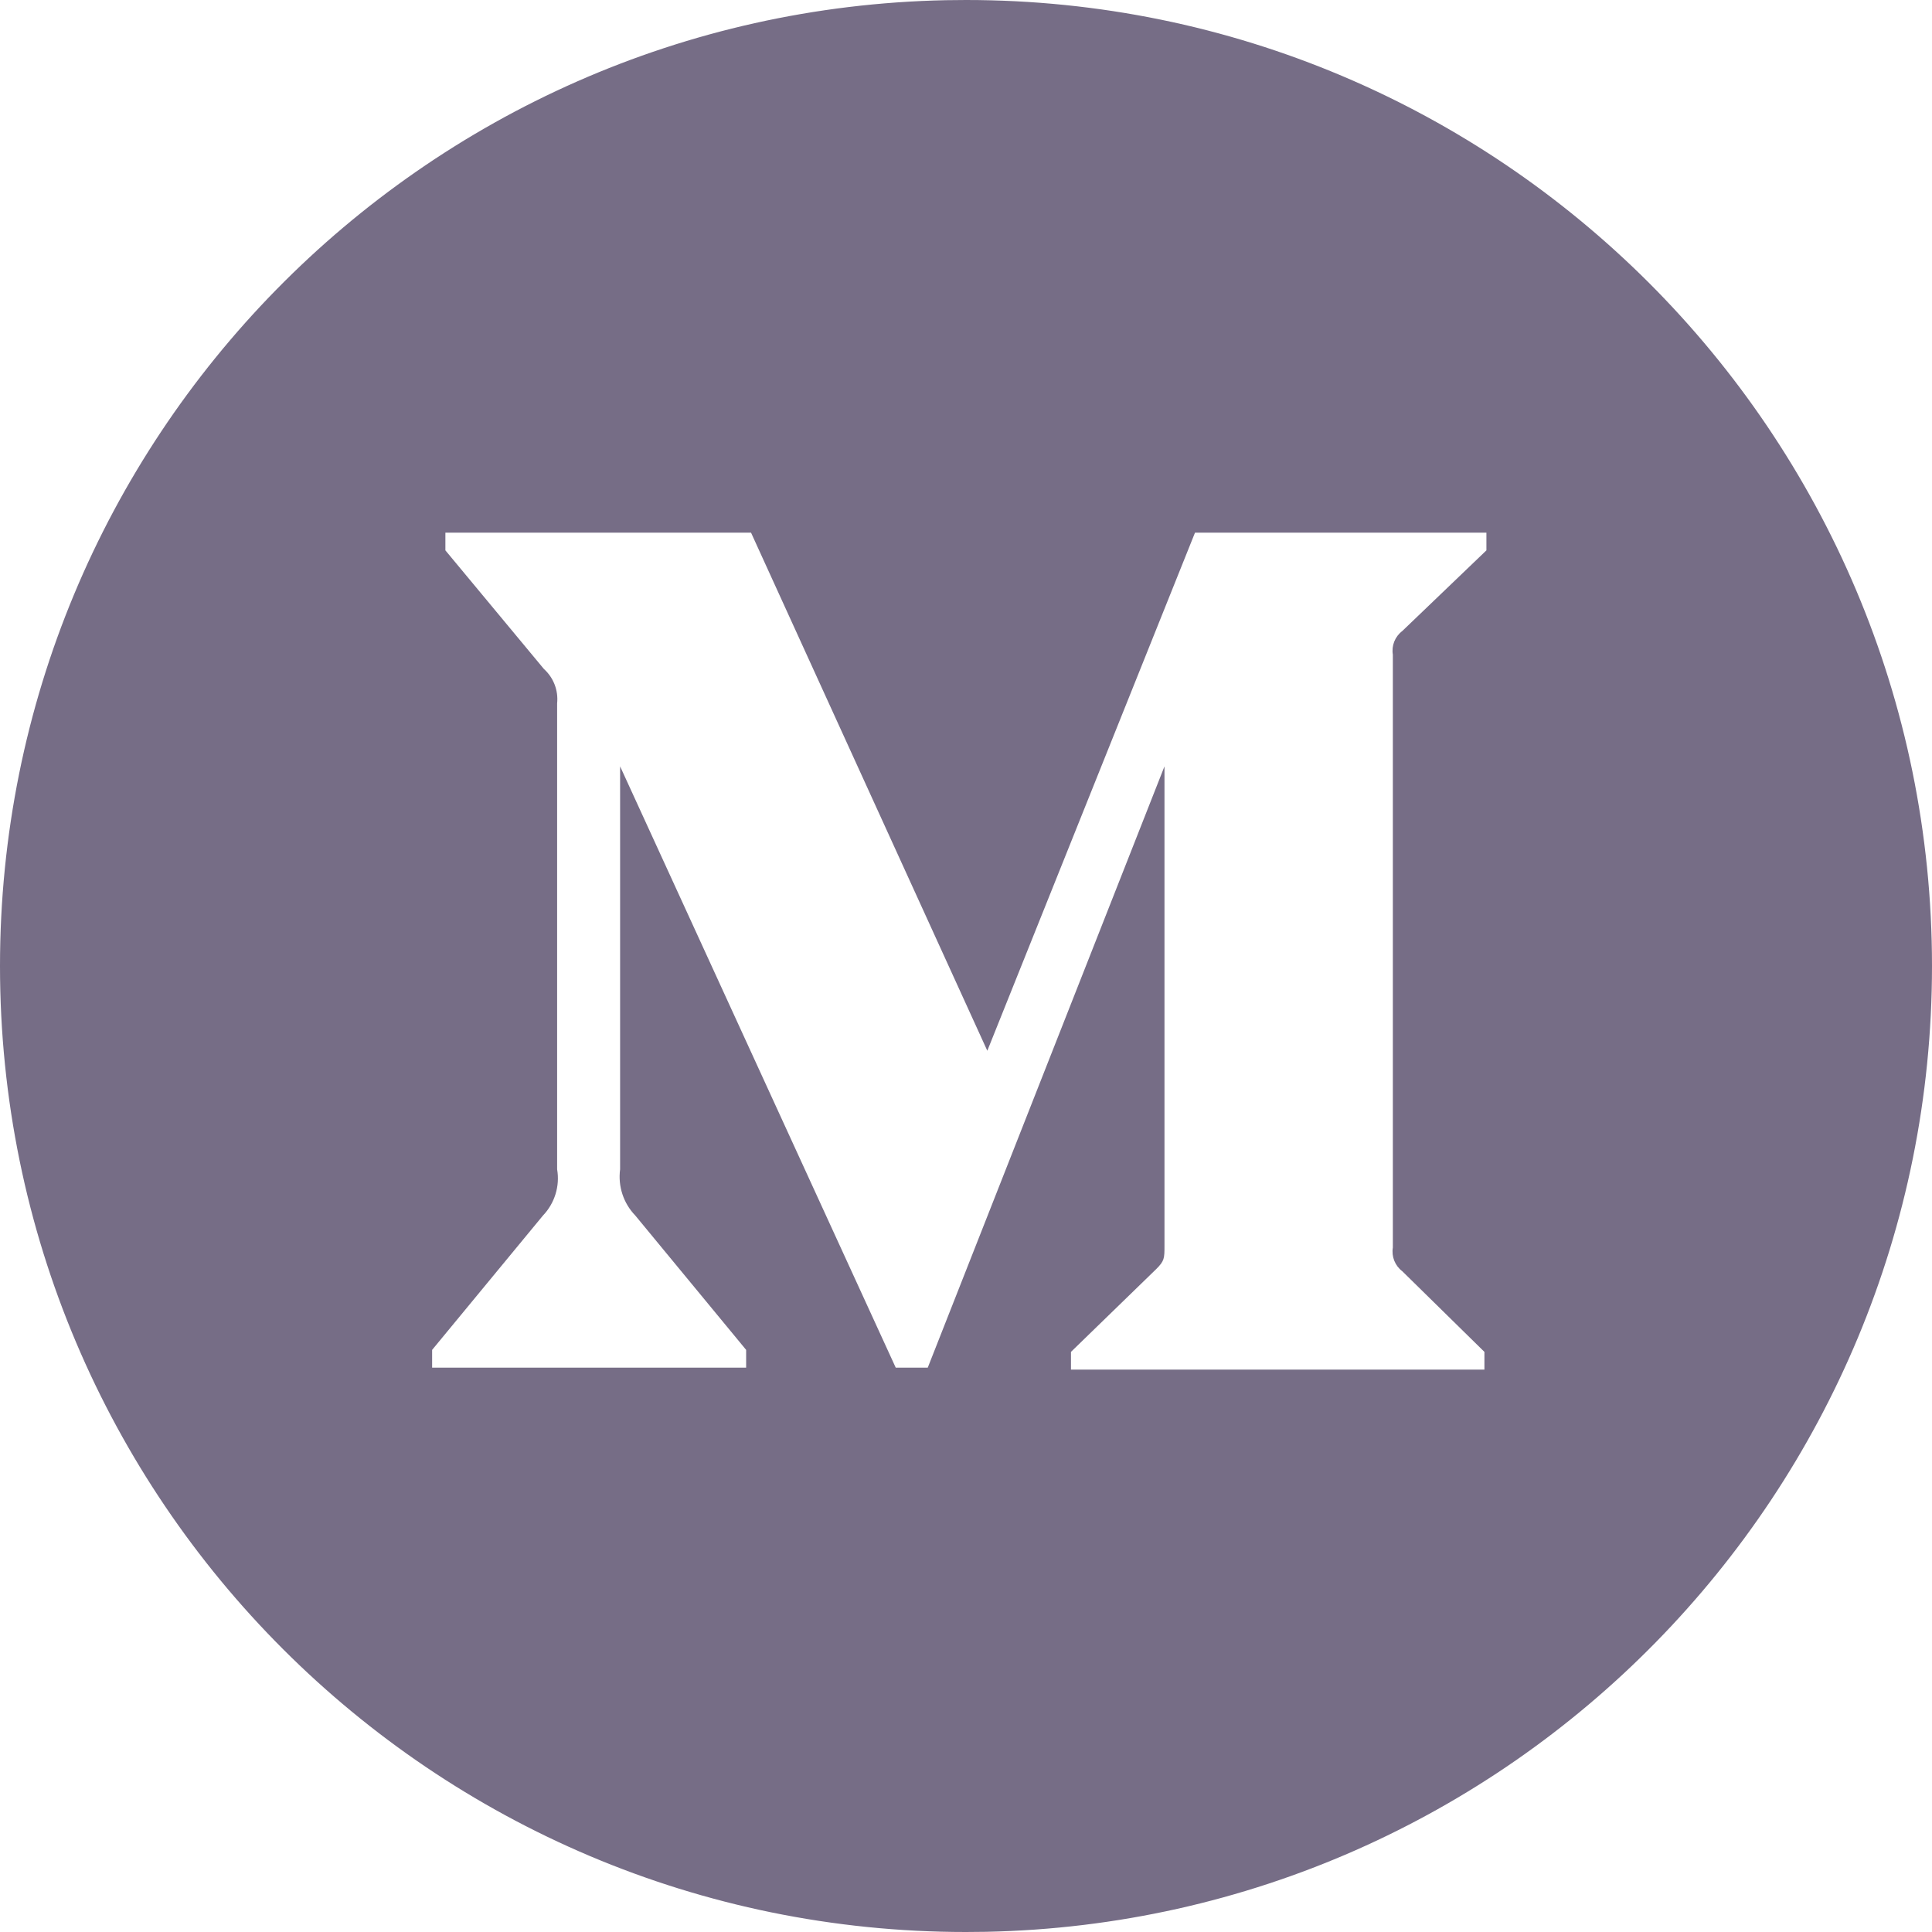 <?xml version="1.0" encoding="UTF-8"?>
<svg width="30px" height="30px" viewBox="0 0 30 30" version="1.1" xmlns="http://www.w3.org/2000/svg" xmlns:xlink="http://www.w3.org/1999/xlink">
    <!-- Generator: Sketch 57.1 (83088) - https://sketch.com -->
    <title>Icon_Medium</title>
    <desc>Created with Sketch.</desc>
    <g id="Symbols" stroke="none" stroke-width="1" fill="none" fill-rule="evenodd">
        <g id="Component/Footer" transform="translate(-1057, -123)" fill="#766D86">
            <path d="M1072,123 C1080.284,123 1087,129.716 1087,138 C1087,146.179 1080.453,152.83 1072.314,152.997 L1072,153 C1063.716,153 1057,146.284 1057,138 C1057,129.821 1063.547,123.17 1071.686,123.003 L1072,123 Z M1068.662,131.271 L1063.916,131.271 L1063.916,131.546 L1065.445,133.387 C1065.595,133.522 1065.672,133.721 1065.651,133.922 L1065.651,133.922 L1065.651,141.157 C1065.696,141.418 1065.613,141.685 1065.43,141.876 L1065.43,141.876 L1063.71,143.961 L1063.71,144.237 L1068.586,144.237 L1068.586,143.961 L1066.866,141.876 C1066.681,141.685 1066.594,141.421 1066.629,141.157 L1066.629,141.157 L1066.629,134.9 L1070.909,144.237 L1071.406,144.237 L1075.082,134.9 L1075.082,142.342 C1075.082,142.54 1075.082,142.579 1074.952,142.708 L1074.952,142.708 L1073.63,143.992 L1073.63,144.267 L1080.05,144.267 L1080.05,143.992 L1078.774,142.739 C1078.661,142.653 1078.605,142.512 1078.628,142.372 L1078.628,142.372 L1078.628,133.165 C1078.605,133.026 1078.661,132.885 1078.774,132.799 L1078.774,132.799 L1080.081,131.546 L1080.081,131.271 L1075.556,131.271 L1072.331,139.316 L1068.662,131.271 Z" id="Icon_Medium"></path>
        </g>
    </g>
</svg>
